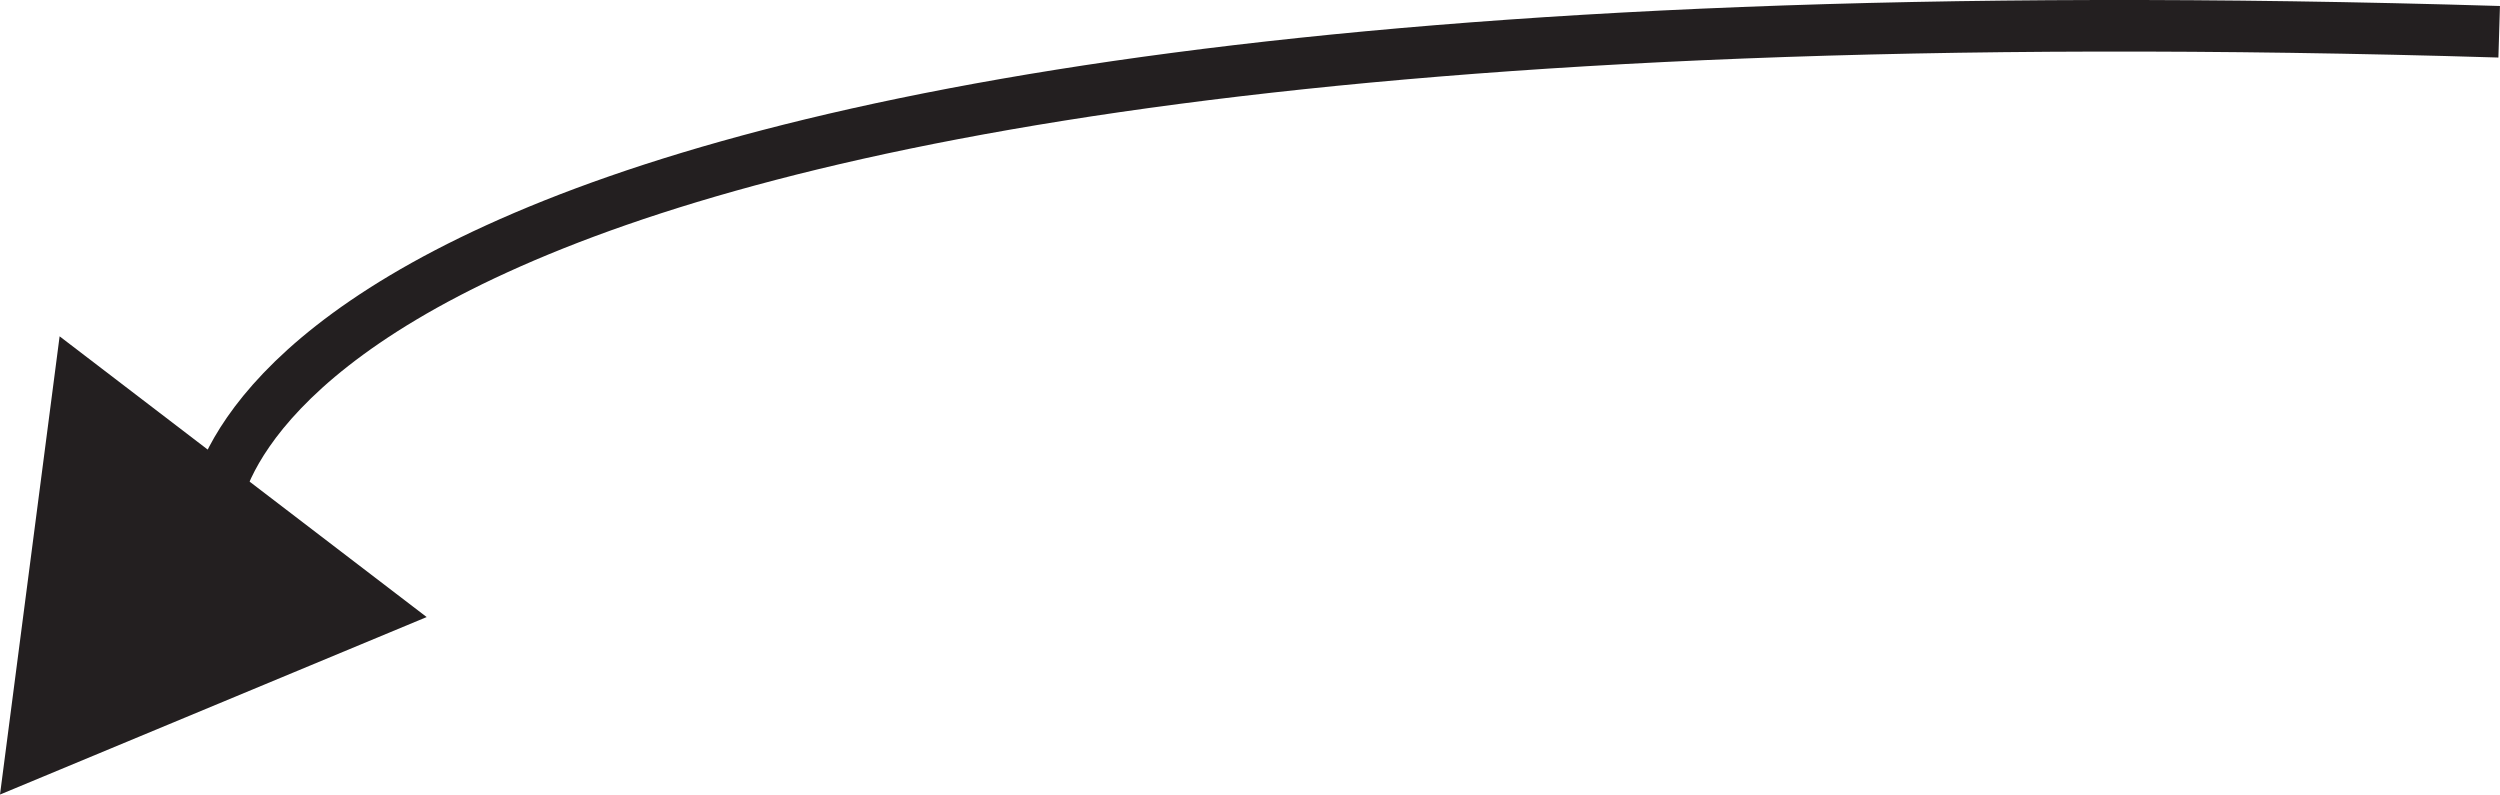 <?xml version="1.0" encoding="UTF-8"?>
<svg id="Layer_2" data-name="Layer 2" xmlns="http://www.w3.org/2000/svg" viewBox="0 0 242.4 77.04">
  <defs>
    <style>
      .cls-1 {
        fill: #231f20;
      }

      .cls-2 {
        fill: none;
        stroke: #231f20;
        stroke-miterlimit: 10;
        stroke-width: 5px;
      }
    </style>
  </defs>
  <g id="Layer_1-2" data-name="Layer 1">
    <g>
      <path class="cls-2" d="M242.32,3.08C20.17-3.64,20.69,50.18,20.69,50.18"/>
      <polygon class="cls-1" points="0 77.04 41.37 59.83 5.78 32.61 0 77.04"/>
    </g>
  </g>
</svg>